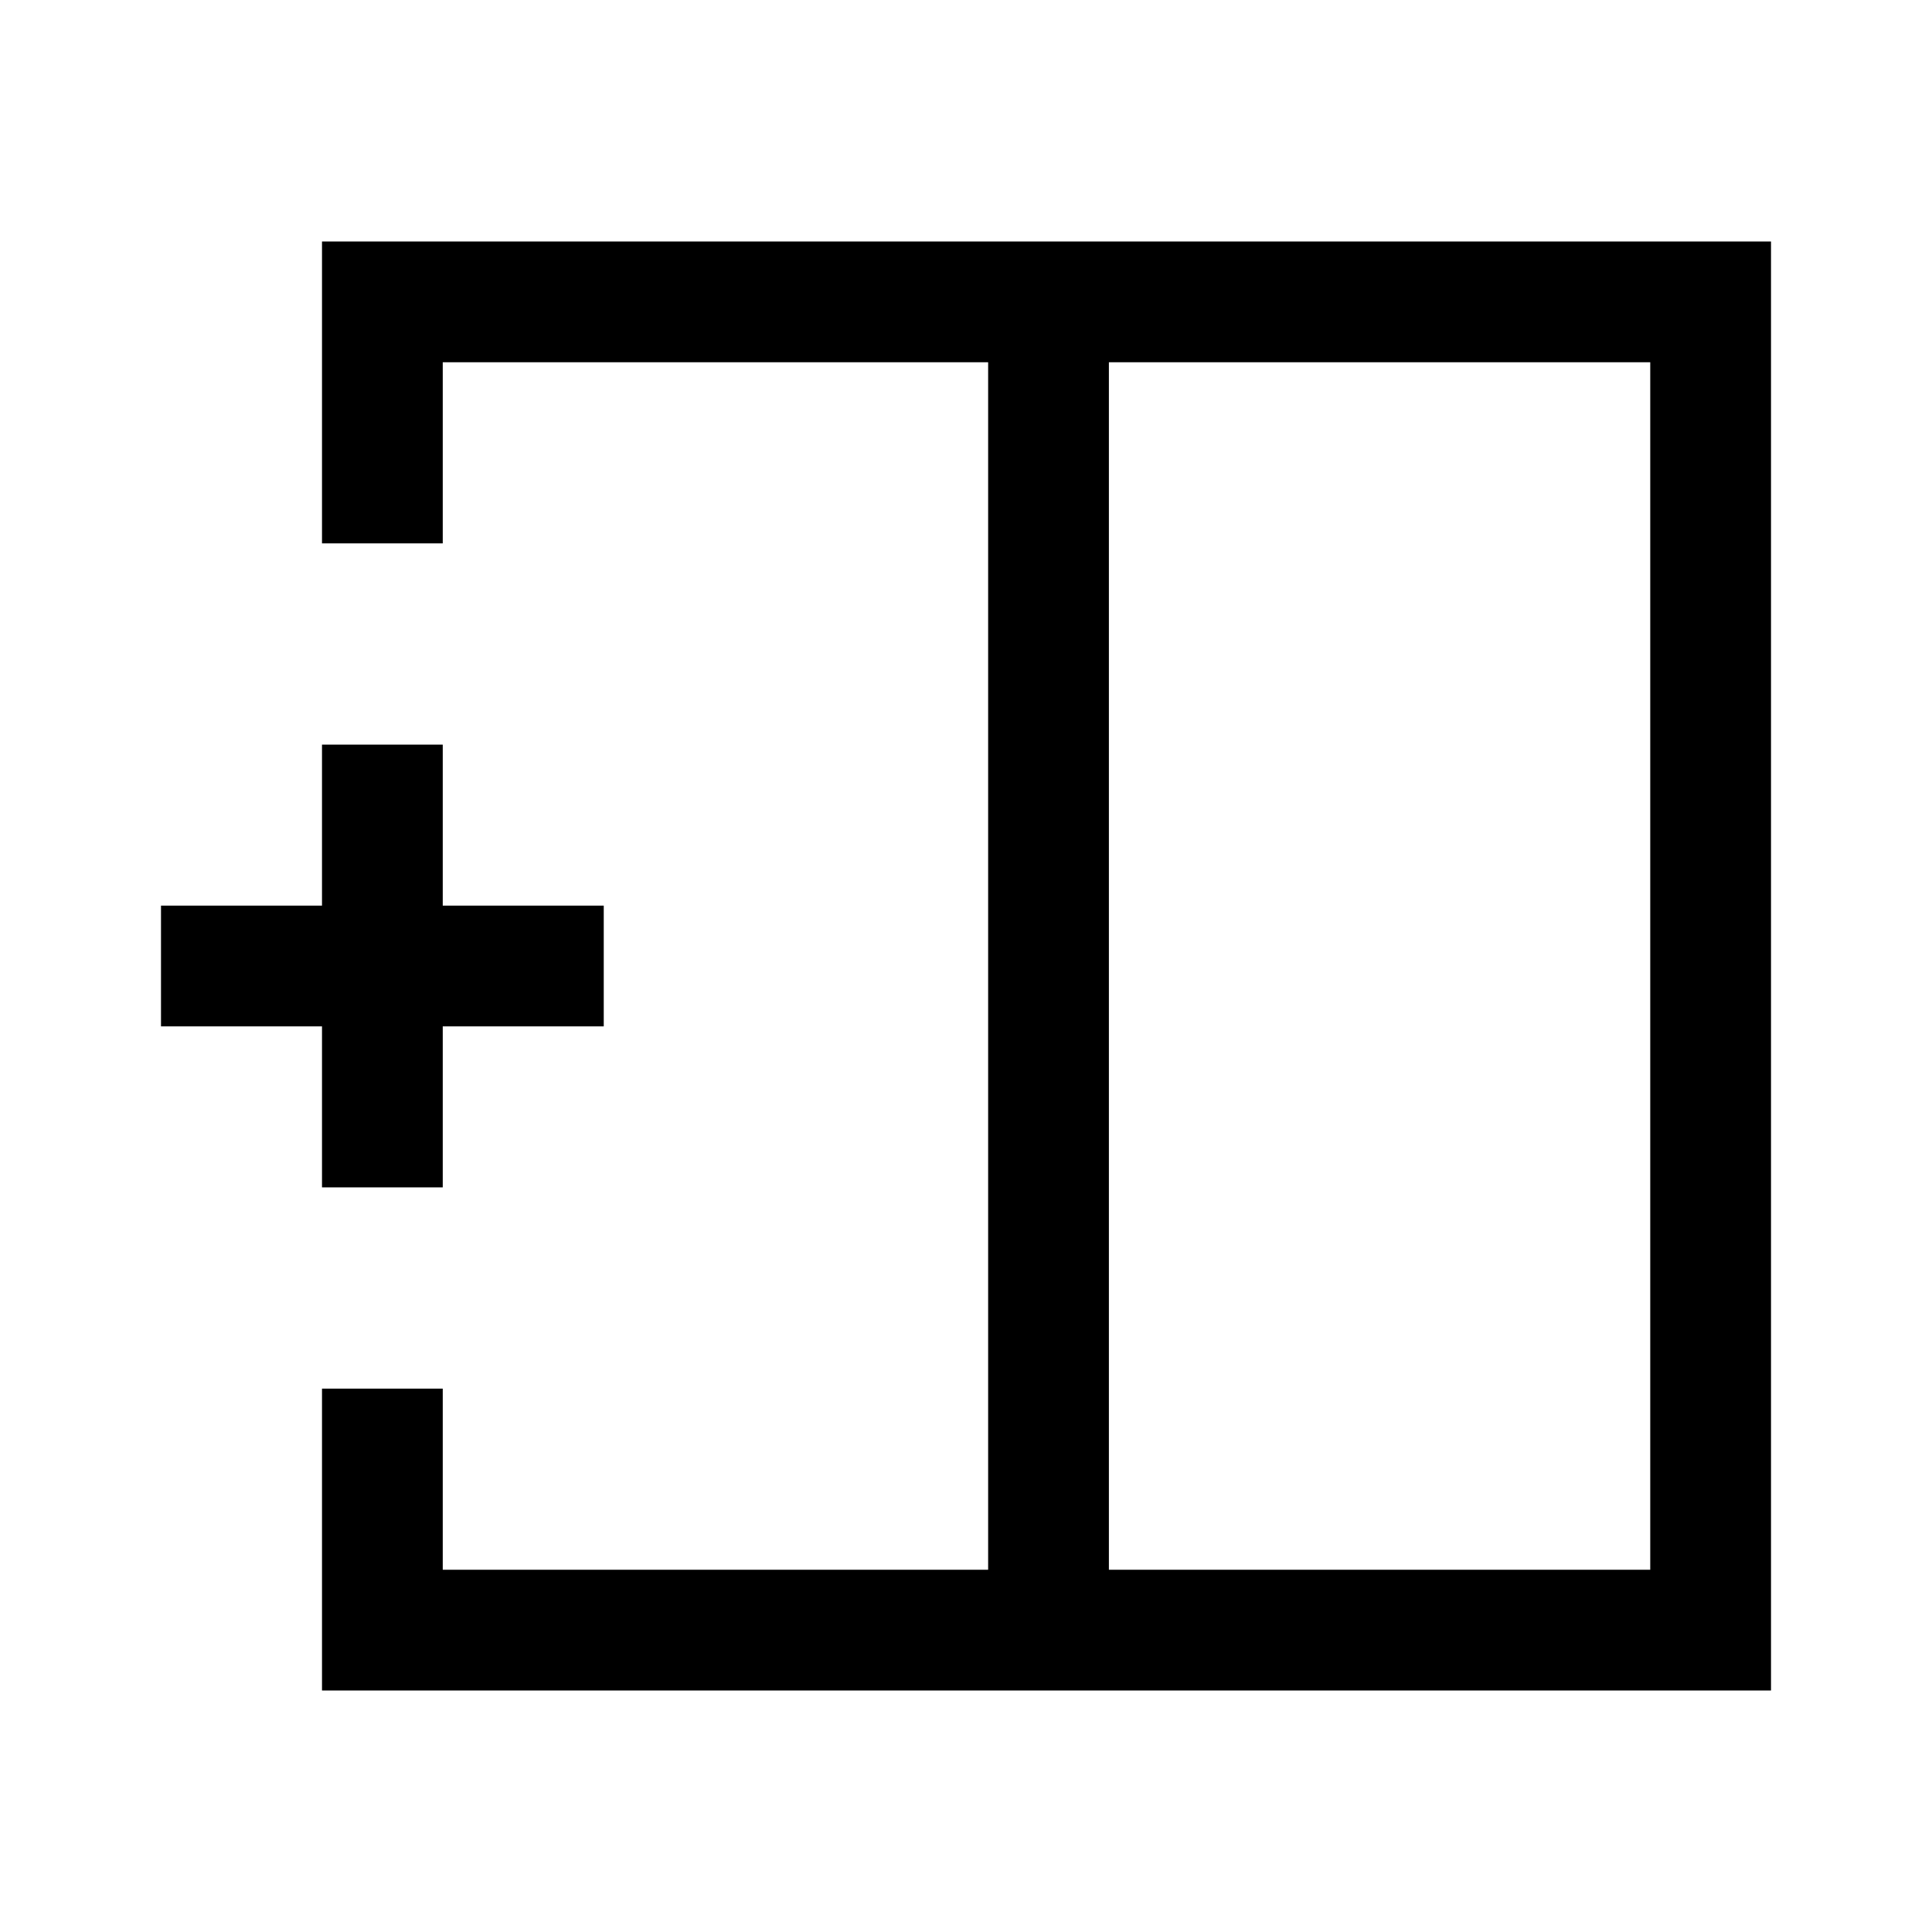 <svg xmlns="http://www.w3.org/2000/svg" viewBox="0 -960 960 960" fill="currentColor"><path d="M820-180v-600H551v600h269Zm-660 60v-150h60v90h271v-600H220v90h-60v-150h720v720H160Zm331-360Zm60 0h-60 60Zm0 0ZM160-370v-80H80v-60h80v-80h60v80h80v60h-80v80h-60Z"/></svg>